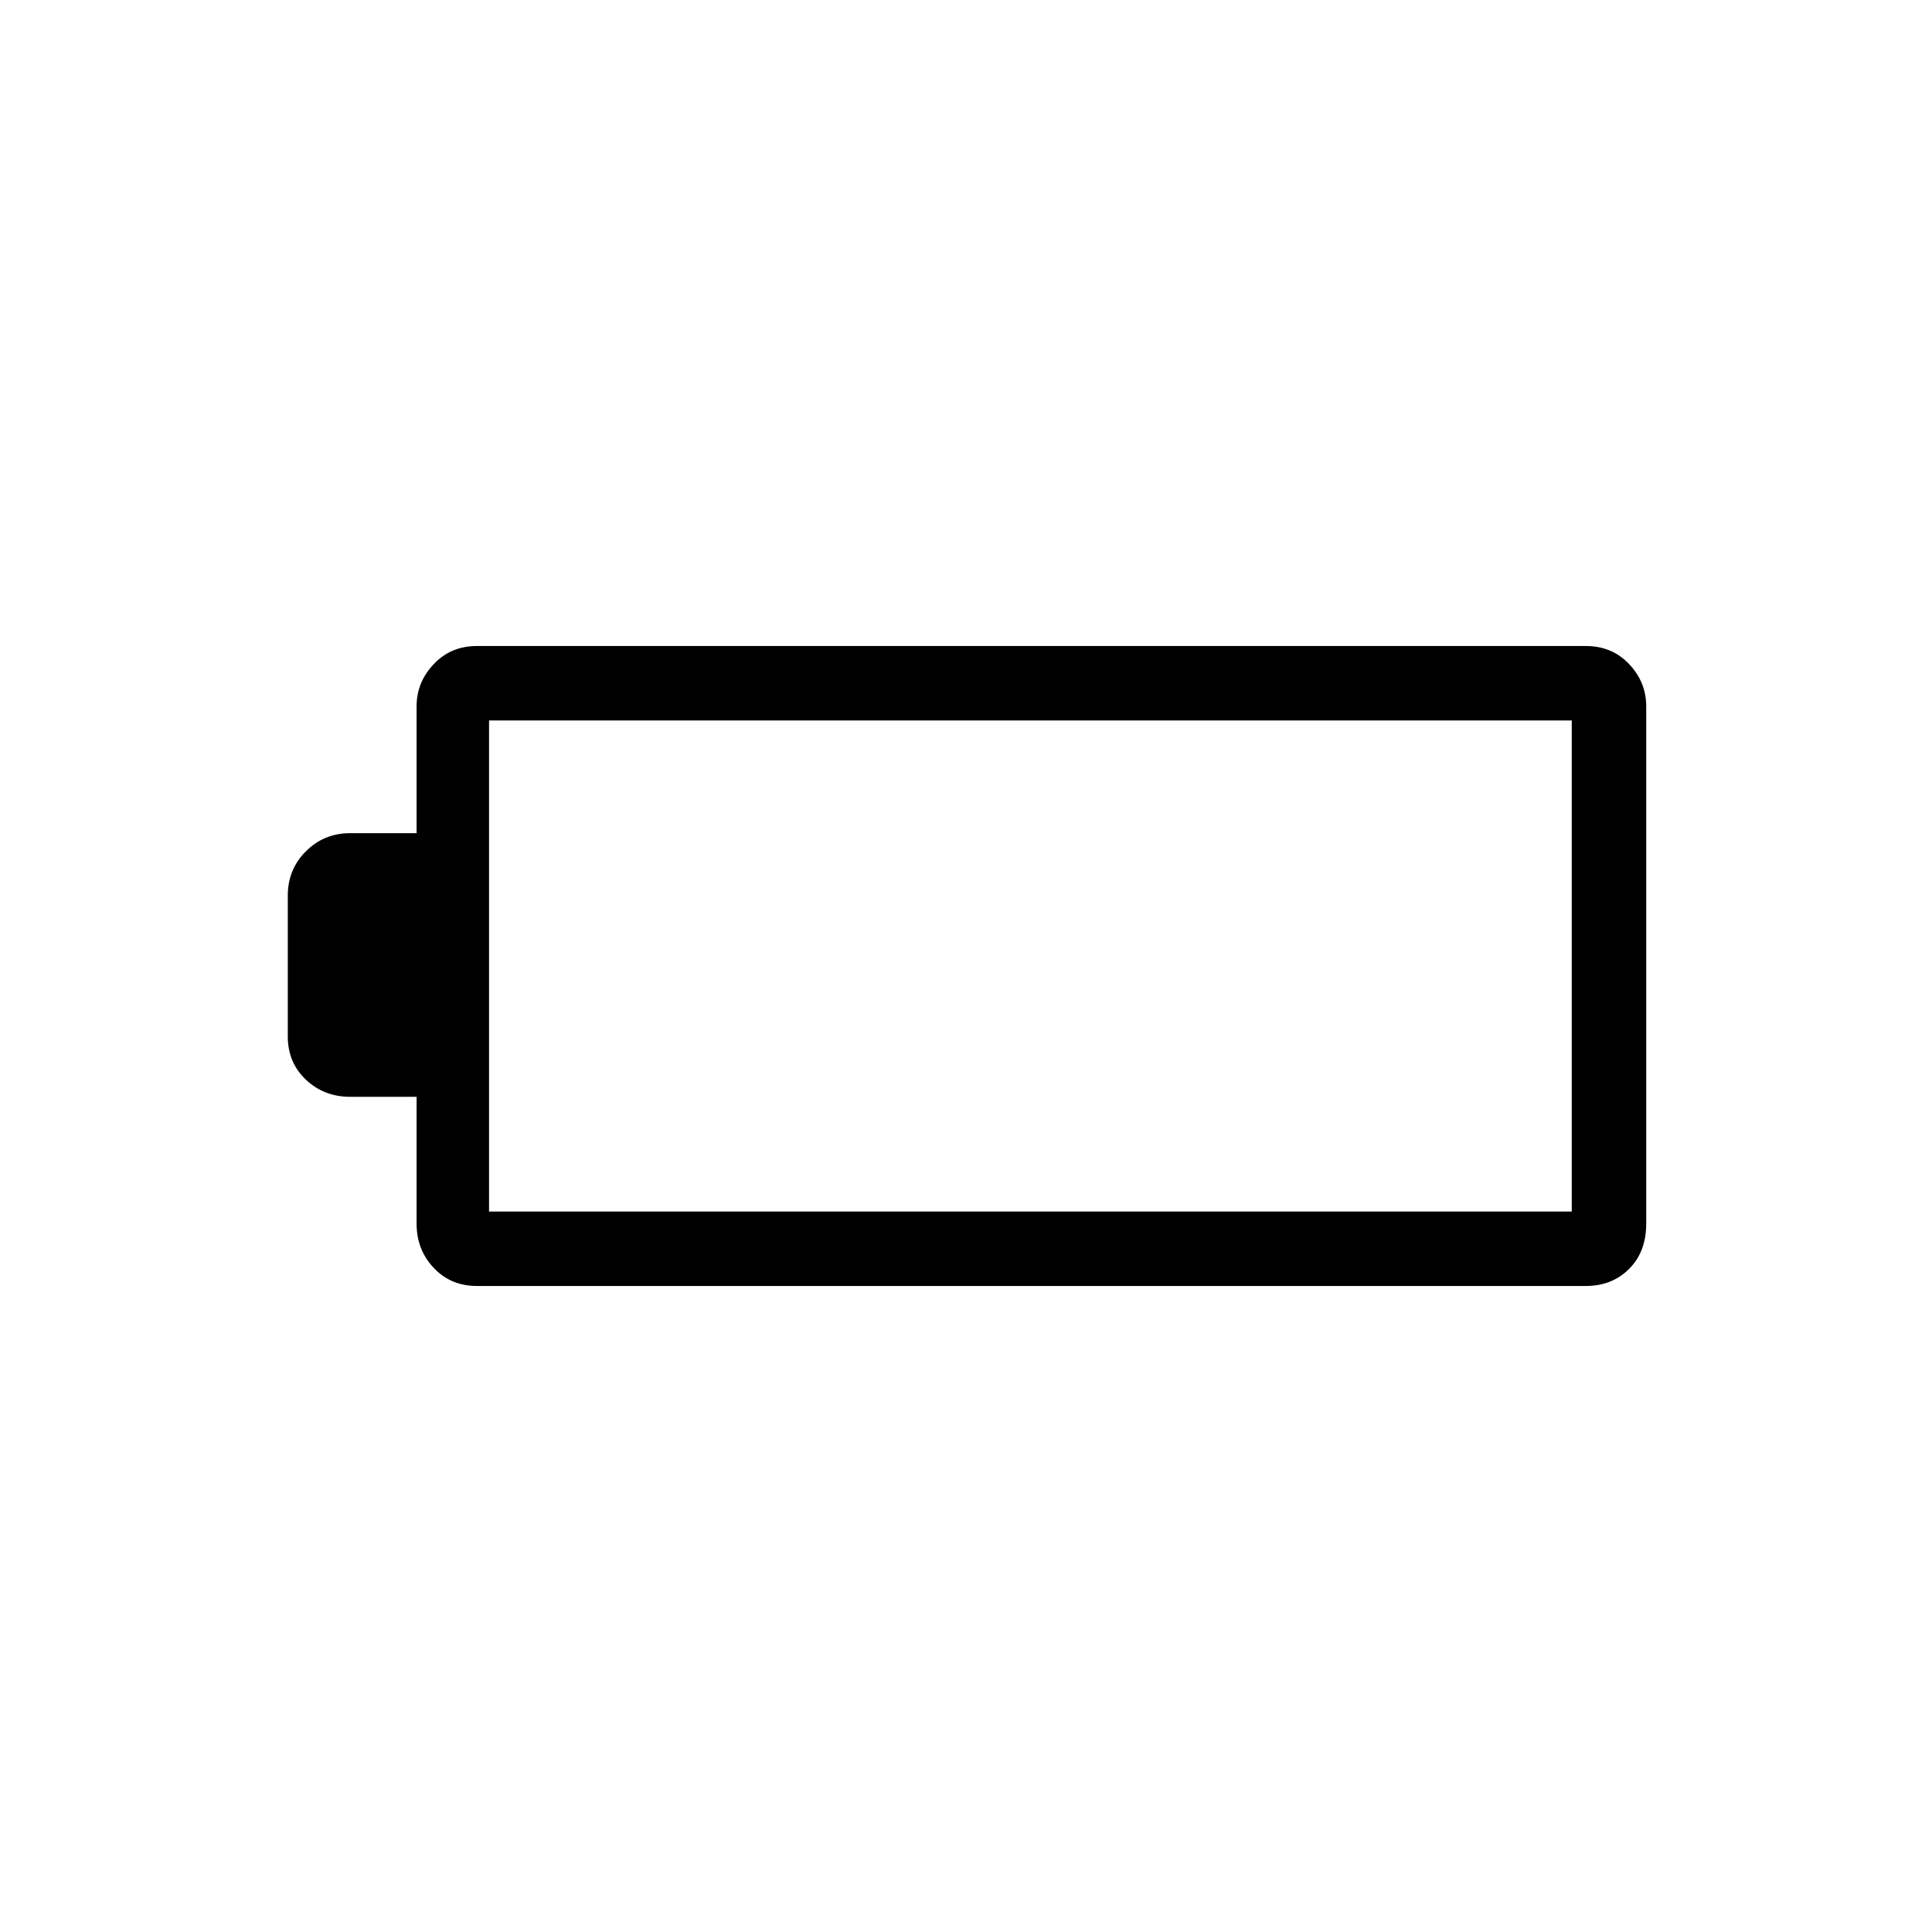 <svg xmlns="http://www.w3.org/2000/svg" height="24" width="24"><path d="M20.45 15.2q0 .35-.212.562-.213.213-.538.213H5.925q-.325 0-.537-.225-.213-.225-.213-.55v-1.575H4.35q-.325 0-.55-.213-.225-.212-.225-.537v-1.75q0-.325.225-.55.225-.225.55-.225h.825V8.775q0-.3.213-.525.212-.225.537-.225H19.7q.325 0 .538.225.212.225.212.525Zm-.925-.15v-6.1H6.075v6.1Z"/></svg>